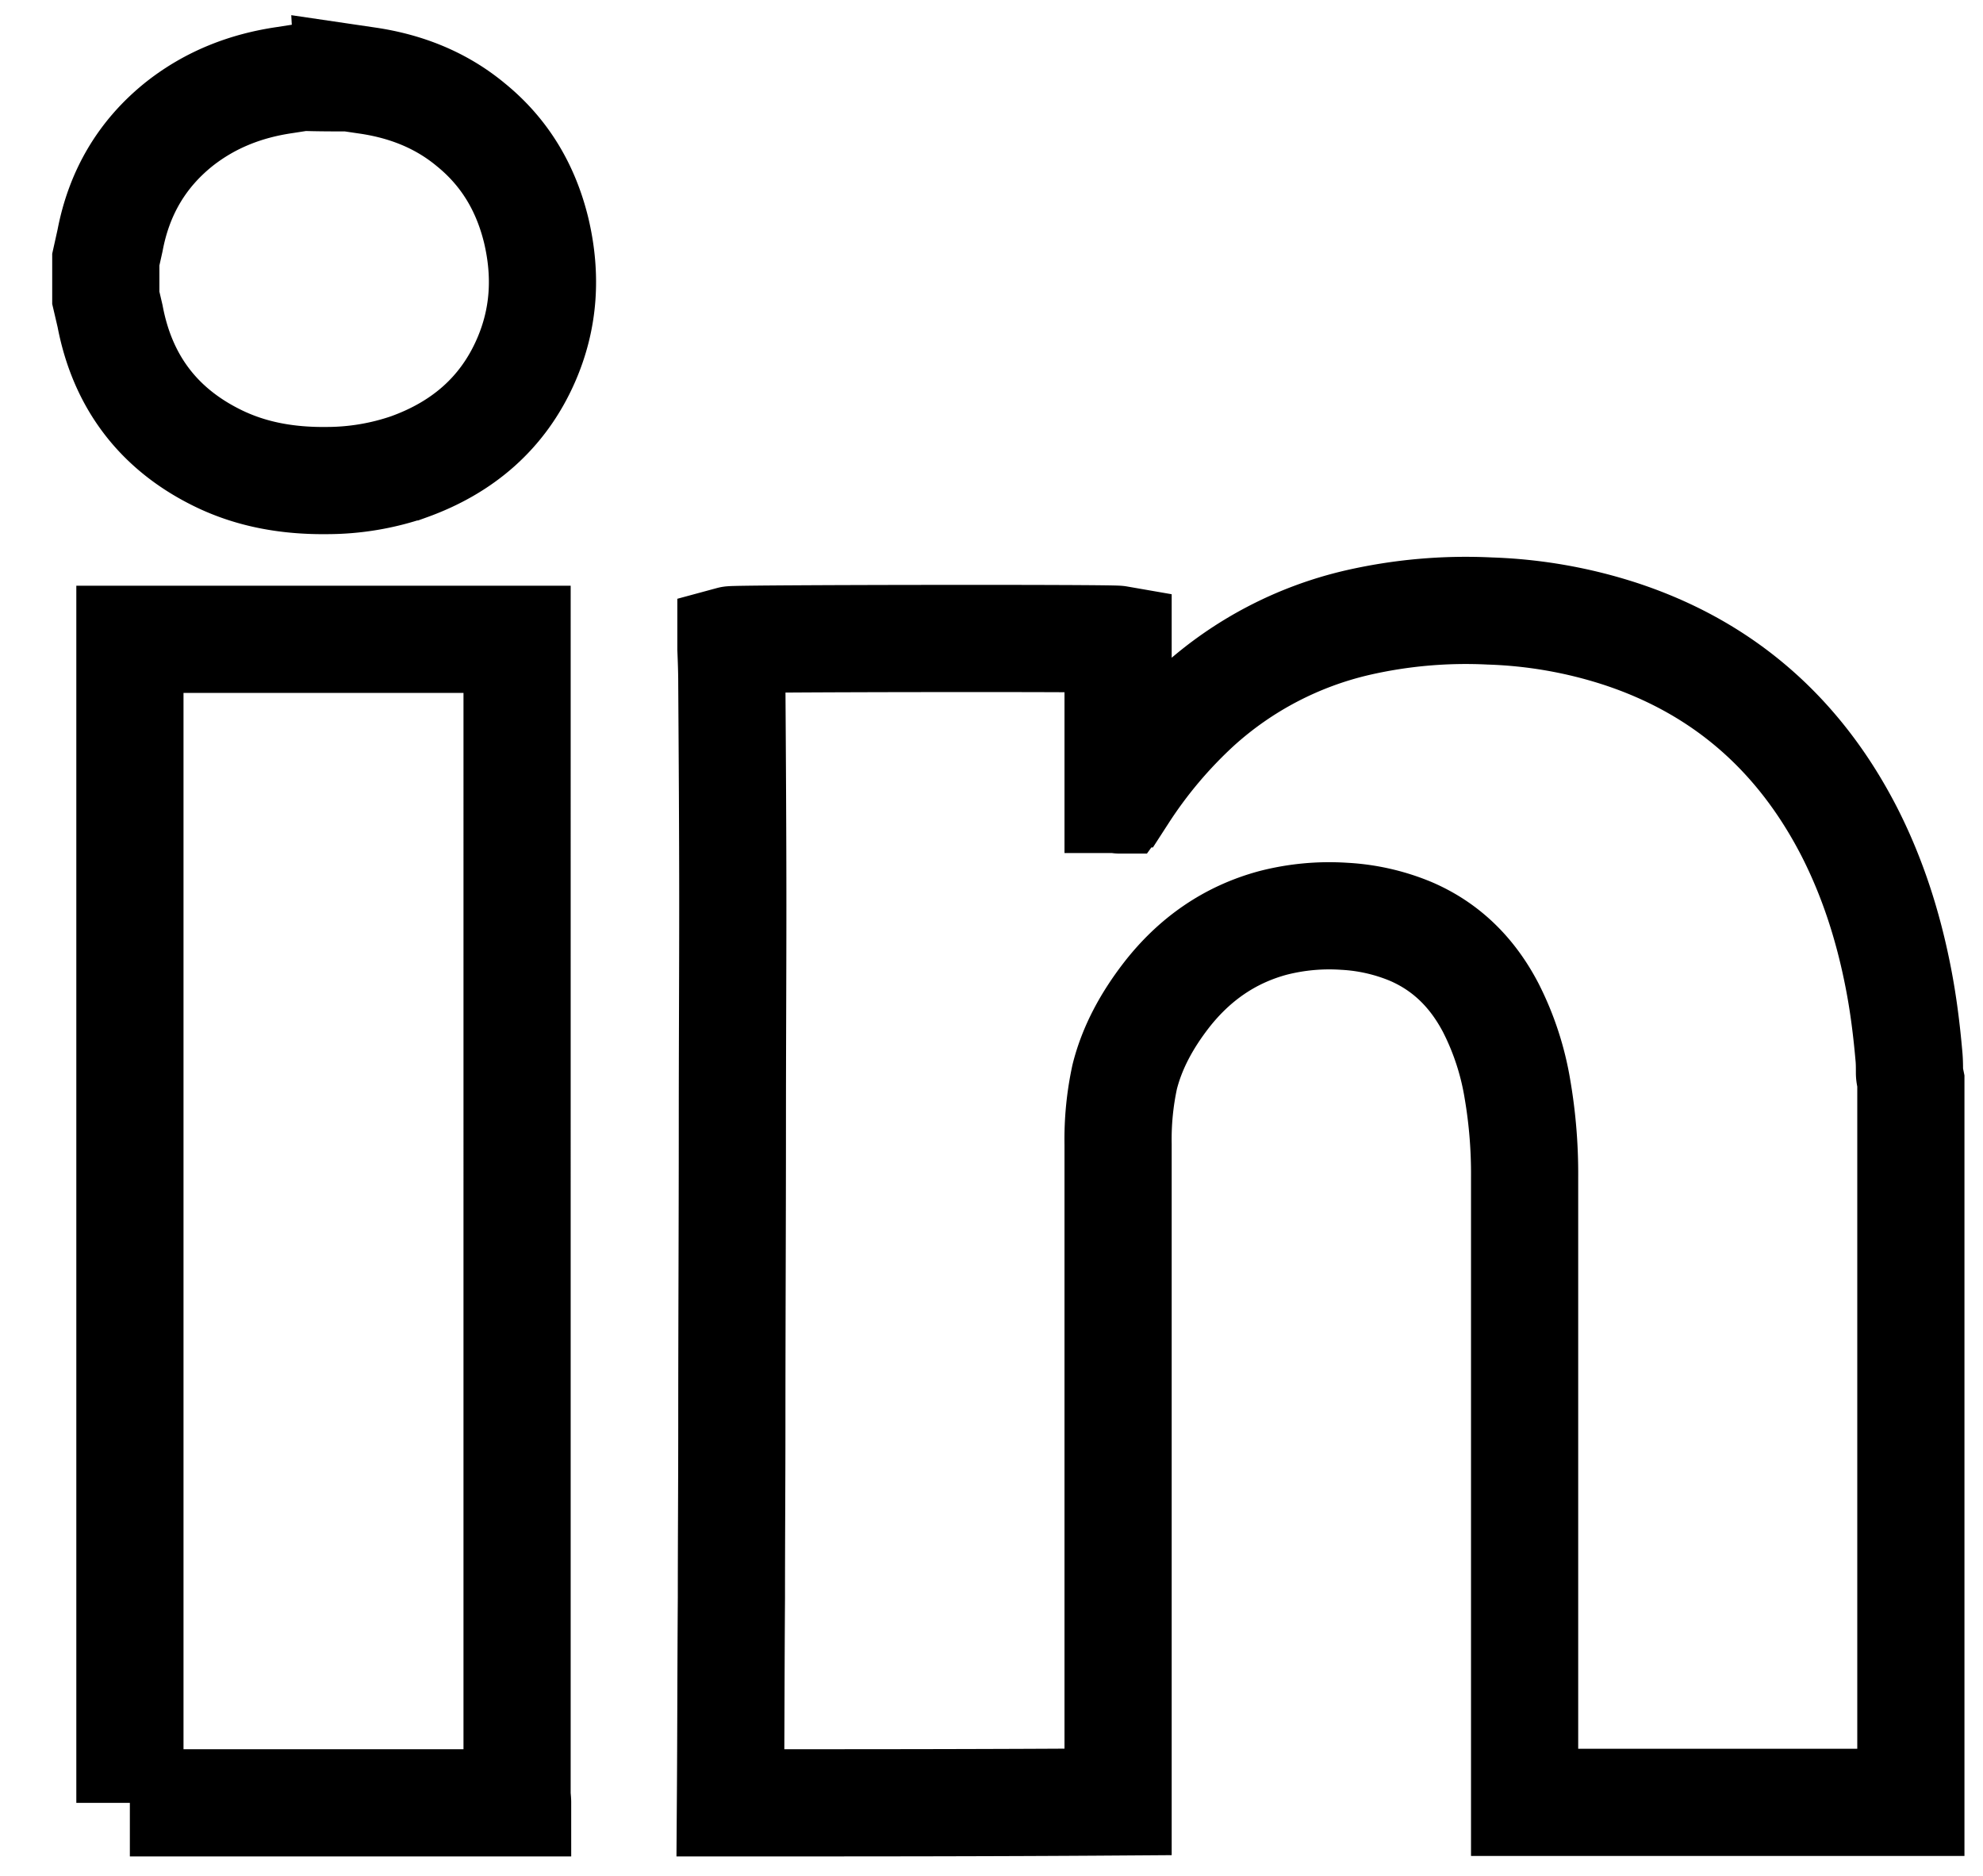 <svg width="37" height="35" fill="none" xmlns="http://www.w3.org/2000/svg"><path d="M13.629 33.637c.009-1.274.009-2.549.018-3.823 0-1.064.008-2.118.008-3.182 0-1.88.01-3.77.01-5.651 0-1.363.008-2.716.008-4.078 0-1.38-.009-2.76-.018-4.14 0-.22-.008-.44-.017-.66v-.166c.096-.026 7.075-.035 7.224-.009v2.988c.01 0 .018.01.027.01.026-.036.052-.071.079-.115a8.451 8.451 0 011.38-1.635 6.681 6.681 0 012.97-1.556 9.052 9.052 0 012.479-.22 8.786 8.786 0 012.426.423c1.933.632 3.348 1.88 4.28 3.691.44.861.73 1.775.914 2.716.097.492.158.984.202 1.485.009.097.009.202.009.299 0 .053.017.105.026.15v13.464h-7.207V21.966a9.32 9.32 0 00-.132-1.636 5.208 5.208 0 00-.5-1.529c-.335-.641-.818-1.134-1.495-1.424a3.742 3.742 0 00-1.239-.281 4.208 4.208 0 00-1.327.123c-.818.22-1.477.686-1.995 1.354-.352.457-.633.958-.774 1.52a5.499 5.499 0 00-.123 1.257v12.27c-2.417.017-4.825.017-7.233.017v0zm-11.205 0V11.928h7.224V33.47c0 .053.01.114.01.167H2.423v0zM6.501 1.451l.36.053c.712.105 1.363.36 1.916.817.642.519 1.037 1.187 1.23 1.987.194.826.15 1.634-.193 2.417-.43.984-1.186 1.626-2.188 1.986a4.719 4.719 0 01-1.52.255c-.721.009-1.416-.106-2.066-.43-1.099-.546-1.758-1.433-1.986-2.637l-.08-.343v-.712l.08-.36c.167-.88.589-1.609 1.292-2.171.58-.457 1.239-.712 1.96-.818l.342-.053c.29.01.572.01.853.01v0z" stroke="#000" stroke-width="2" stroke-miterlimit="10"/></svg>